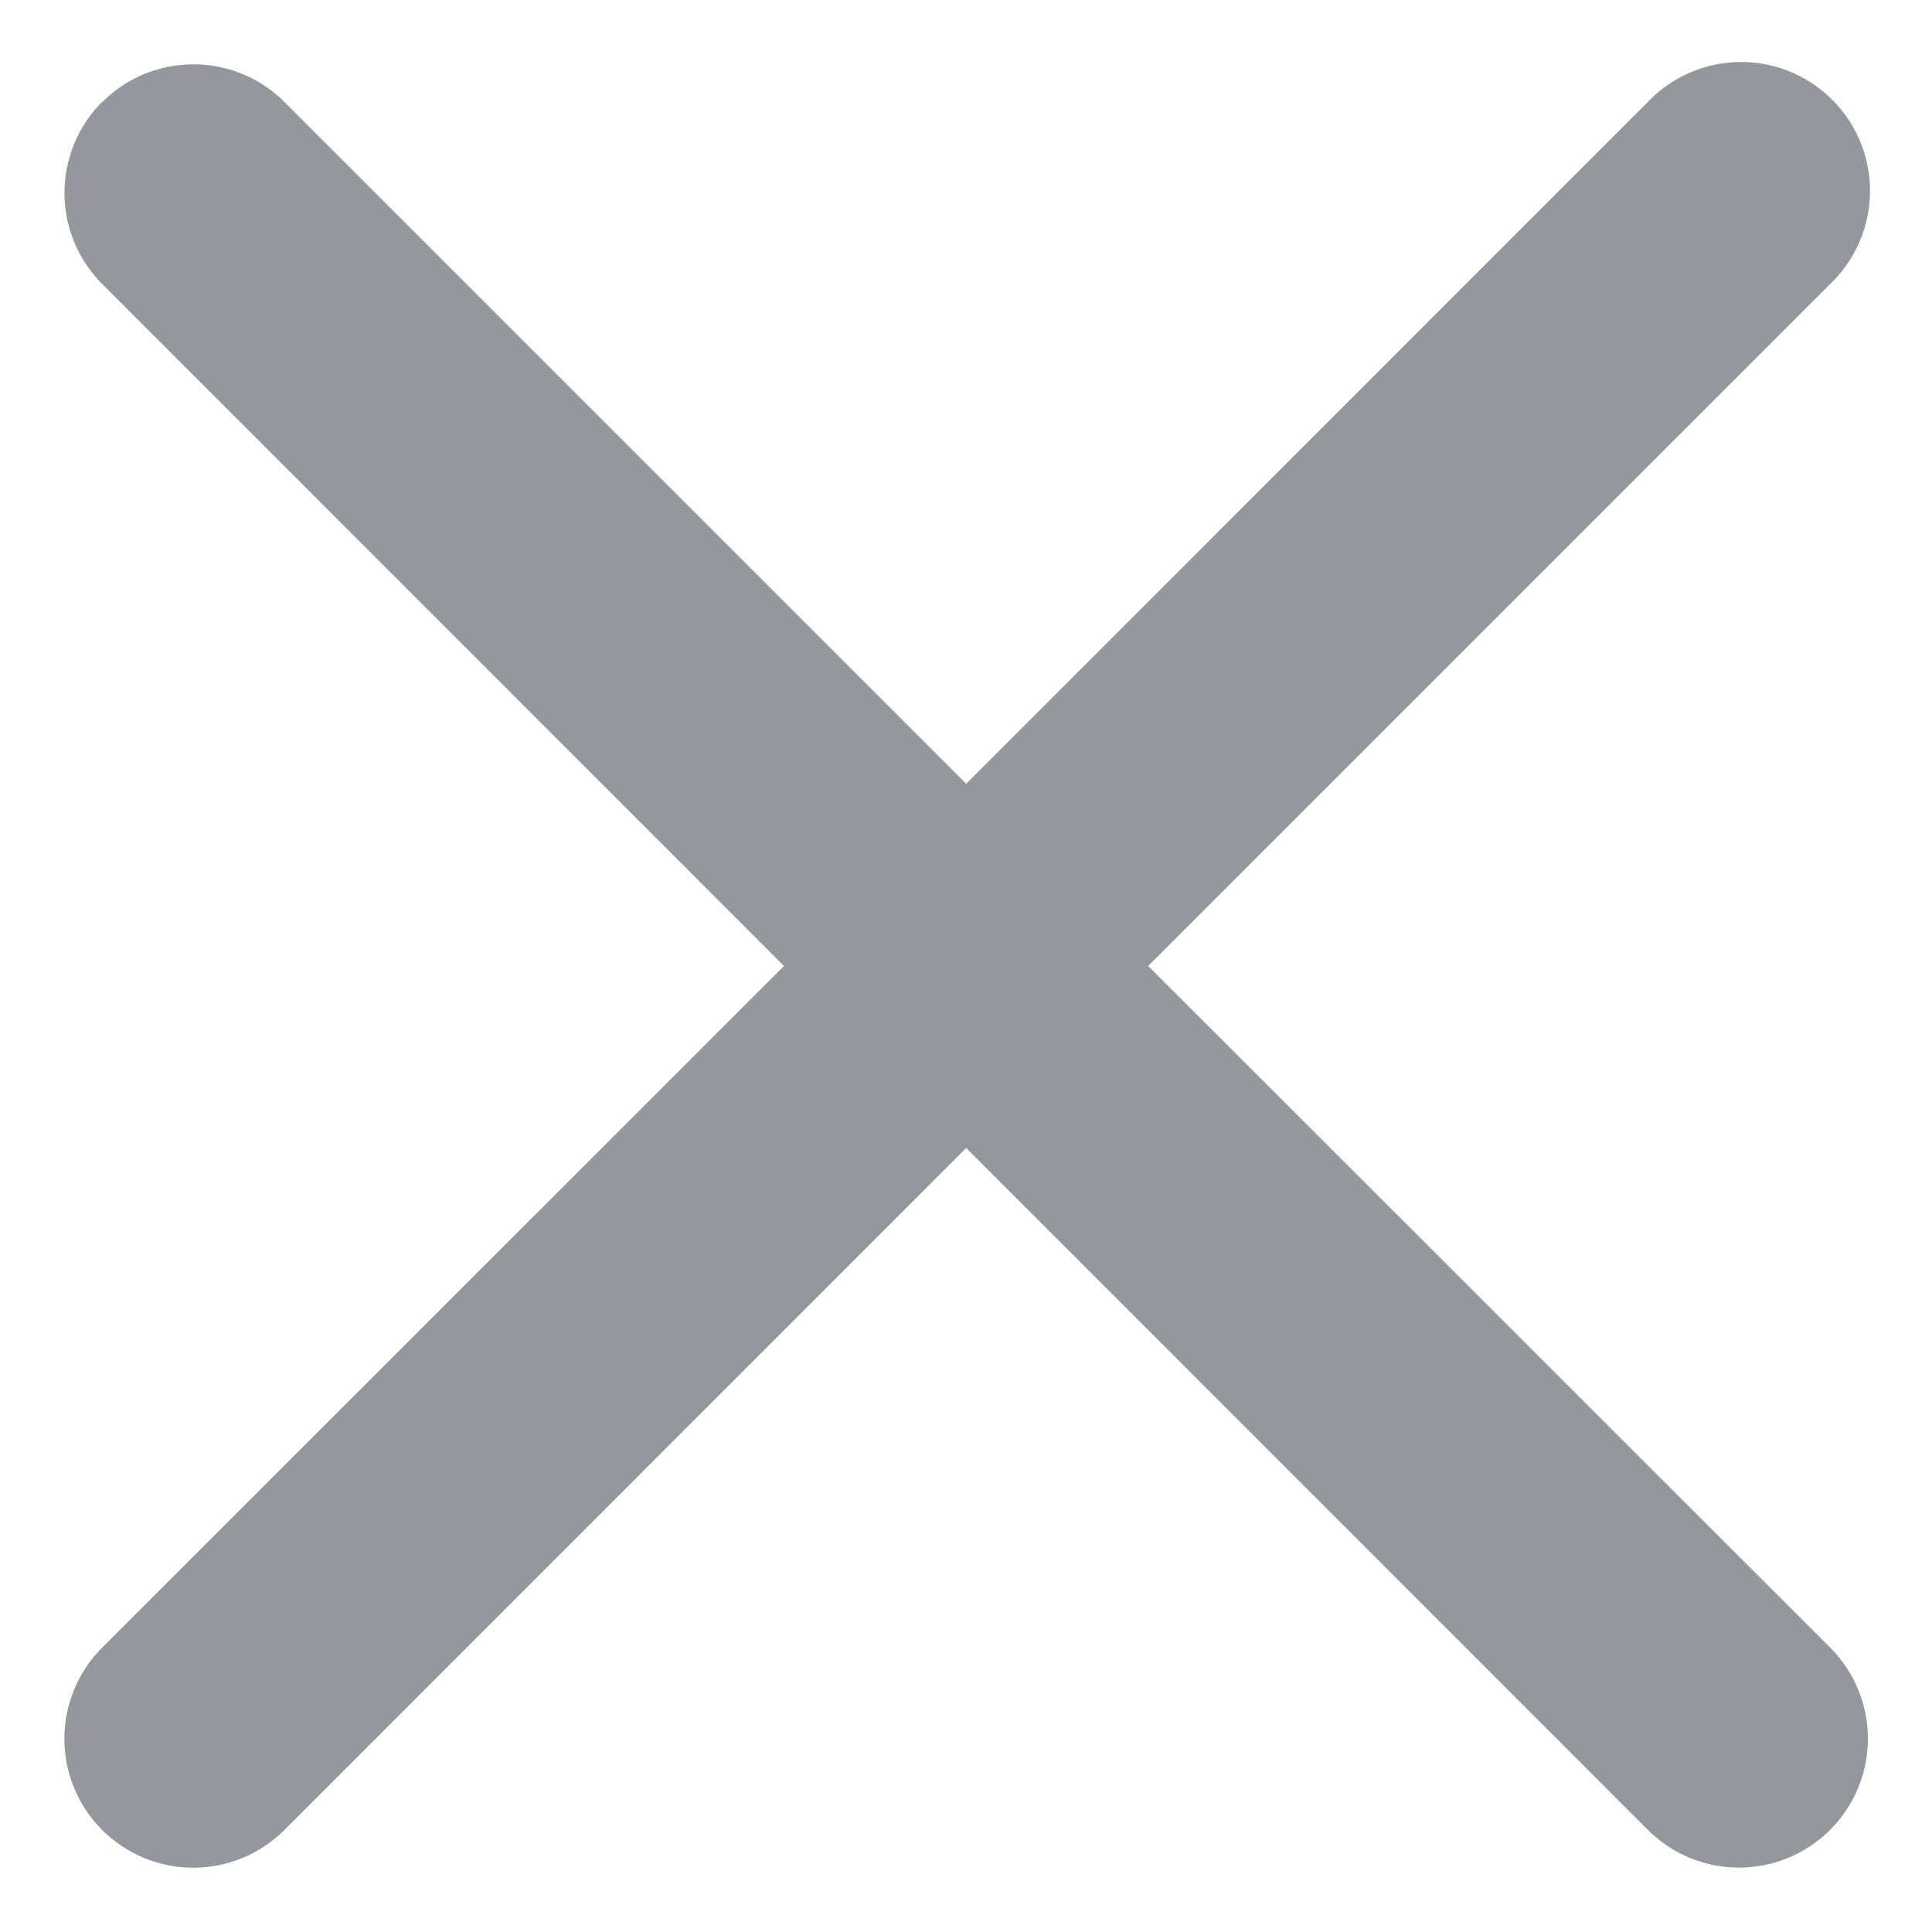 <svg width="10" height="10" fill="none" xmlns="http://www.w3.org/2000/svg"><path fill-rule="evenodd" clip-rule="evenodd" d="M.53.528c.26-.26.682-.26.942 0l3.529 3.529L8.529.528a.667.667 0 11.943.943L5.943 5l3.53 3.528a.667.667 0 11-.944.943L5.001 5.942l-3.529 3.53a.667.667 0 01-.943-.944L4.058 5 .529 1.47a.667.667 0 010-.943z" fill="#94979E"/></svg>